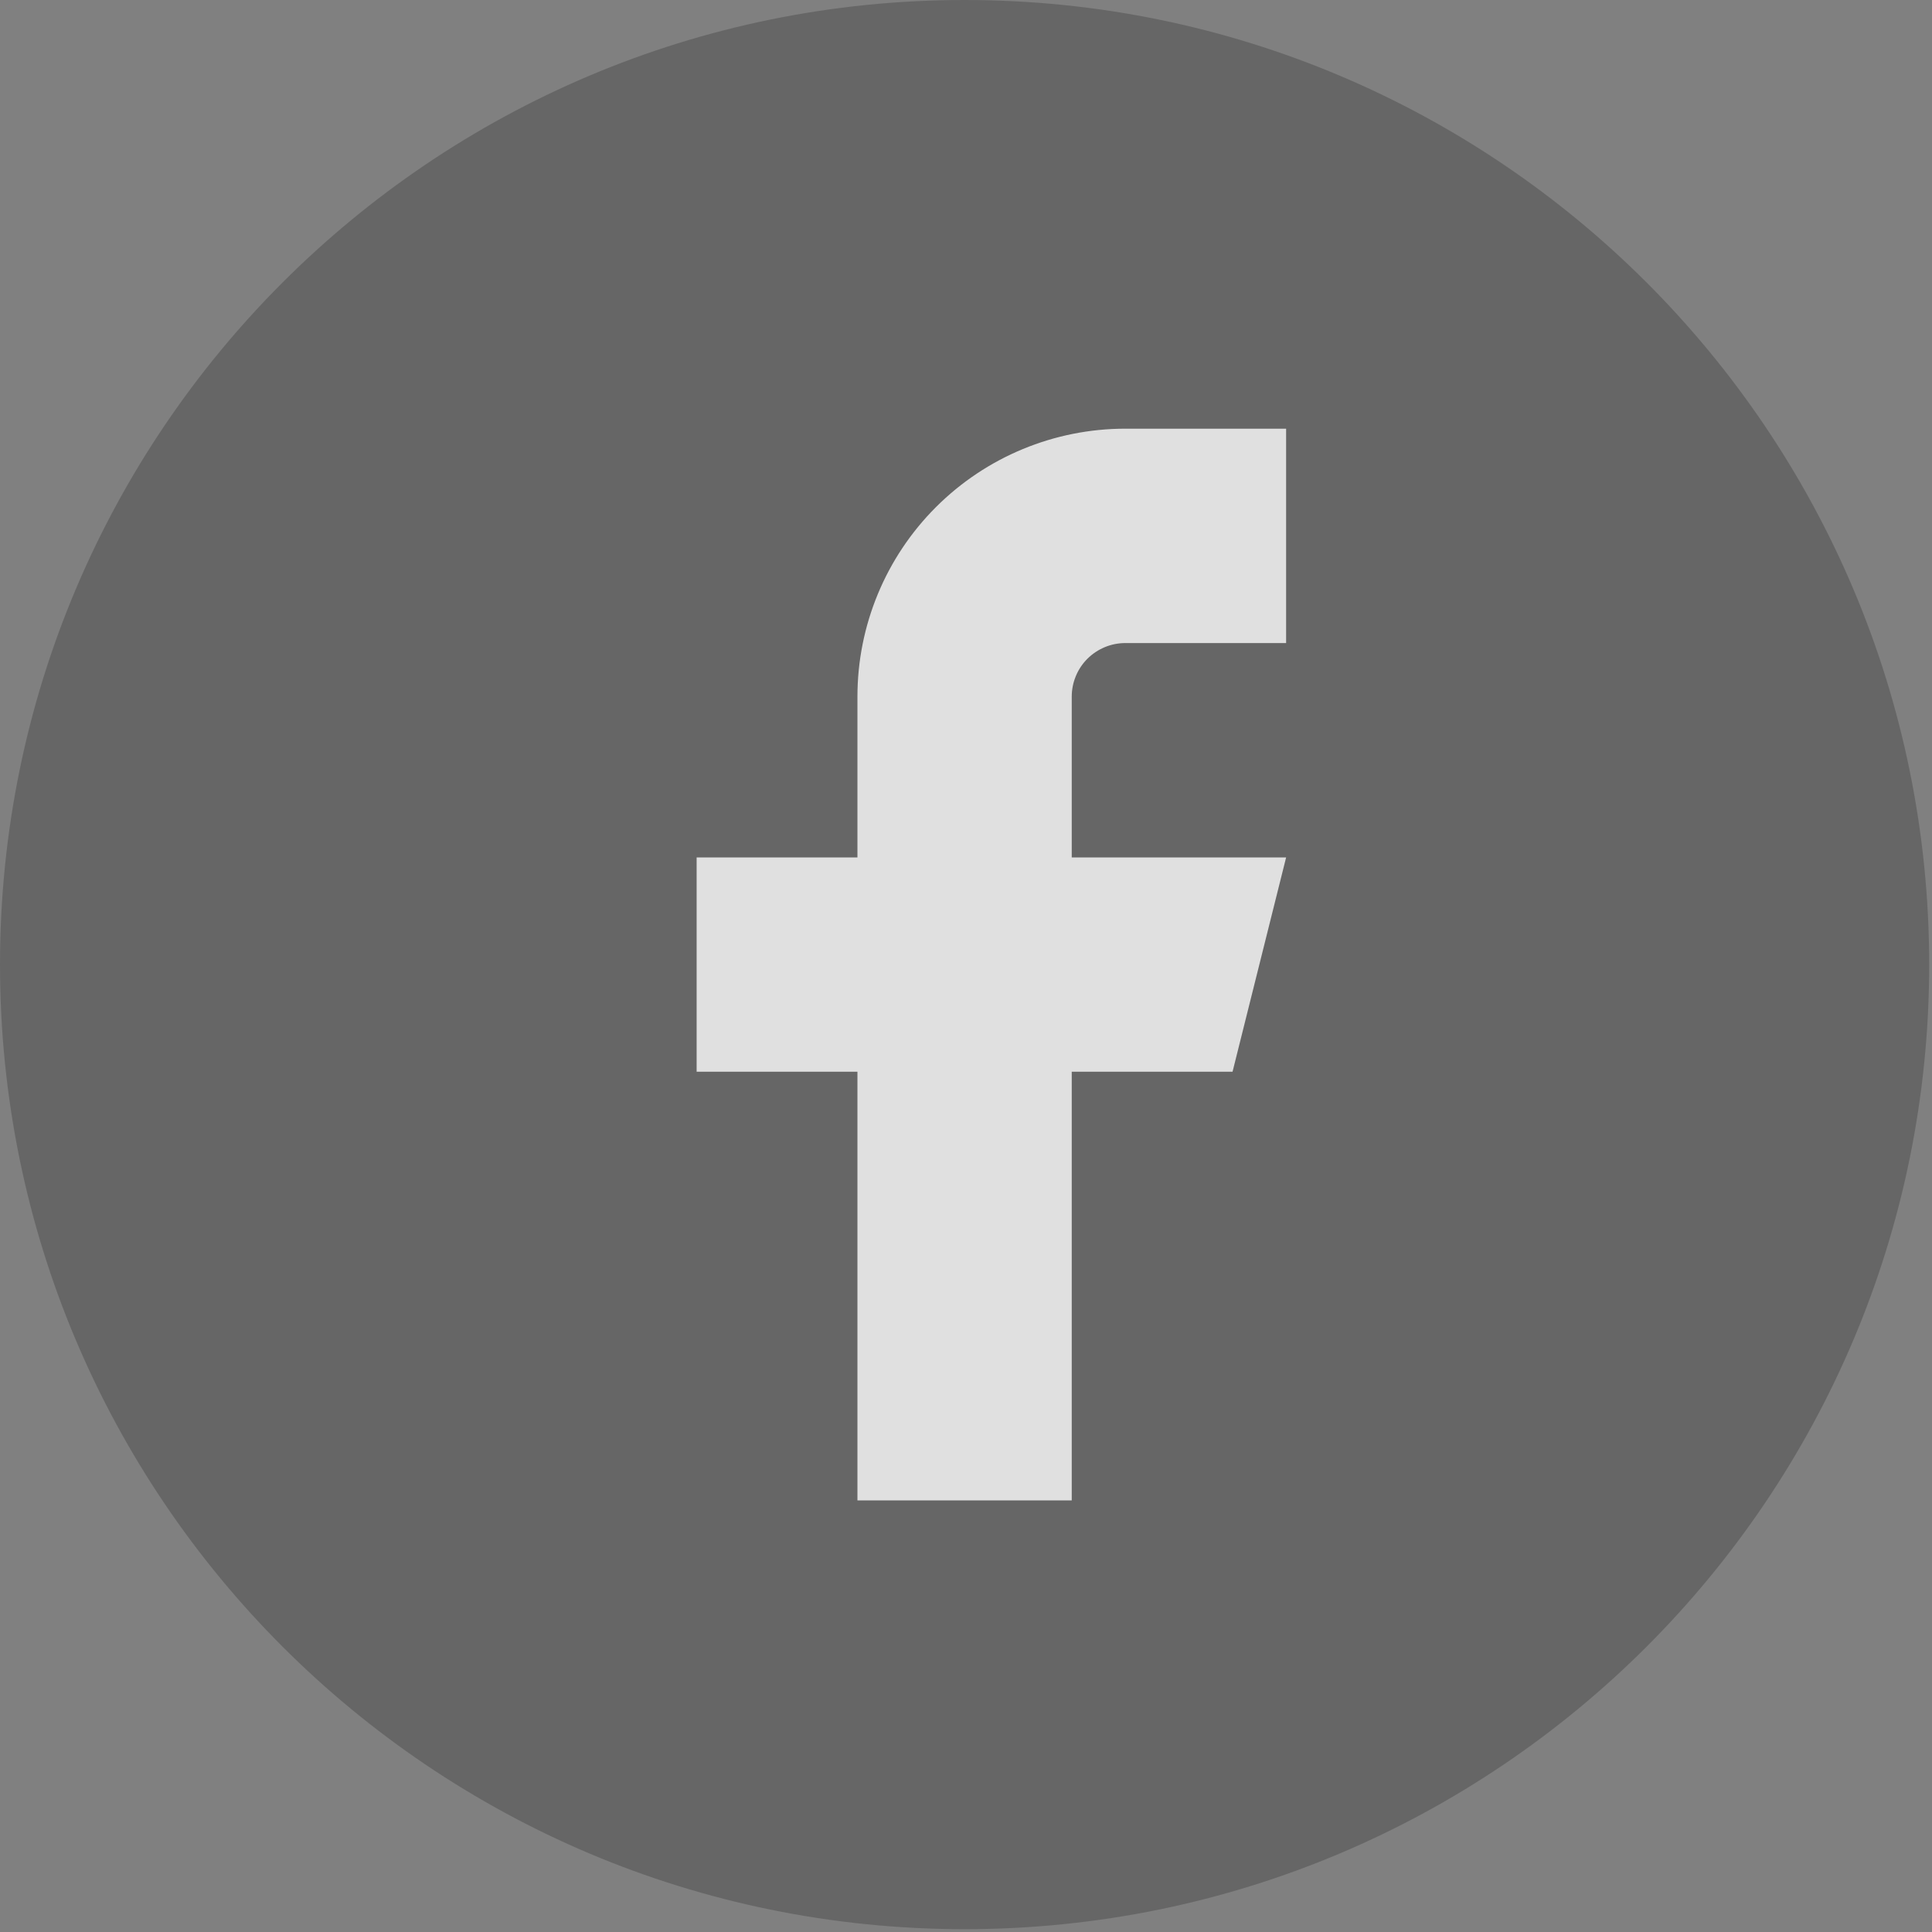 <svg width="26" height="26" viewBox="0 0 26 26" fill="none" xmlns="http://www.w3.org/2000/svg">
<rect x="0" y="0" width="26" height="26" fill="#808080" stroke="none"/>
<g clip-path="url(#clip0_175_1842)">
<path opacity="0.2" d="M25.962 12.981C25.962 5.812 20.15 0 12.981 0C5.812 0 0 5.812 0 12.981C0 20.15 5.812 25.962 12.981 25.962C20.15 25.962 25.962 20.15 25.962 12.981Z" fill="black"/>
<path opacity="0.8" d="M17.308 5.769H15.144C14.188 5.769 13.271 6.149 12.595 6.825C11.918 7.502 11.539 8.419 11.539 9.375V11.539H9.375V14.423H11.539V20.192H14.423V14.423H16.587L17.308 11.539H14.423V9.375C14.423 9.184 14.499 9 14.634 8.865C14.77 8.73 14.953 8.654 15.144 8.654H17.308V5.769Z" fill="white"/>
</g>
<defs>
<clipPath id="clip0_175_1842">
<rect width="25.962" height="25.962" fill="white"/>
</clipPath>
</defs>
</svg>
